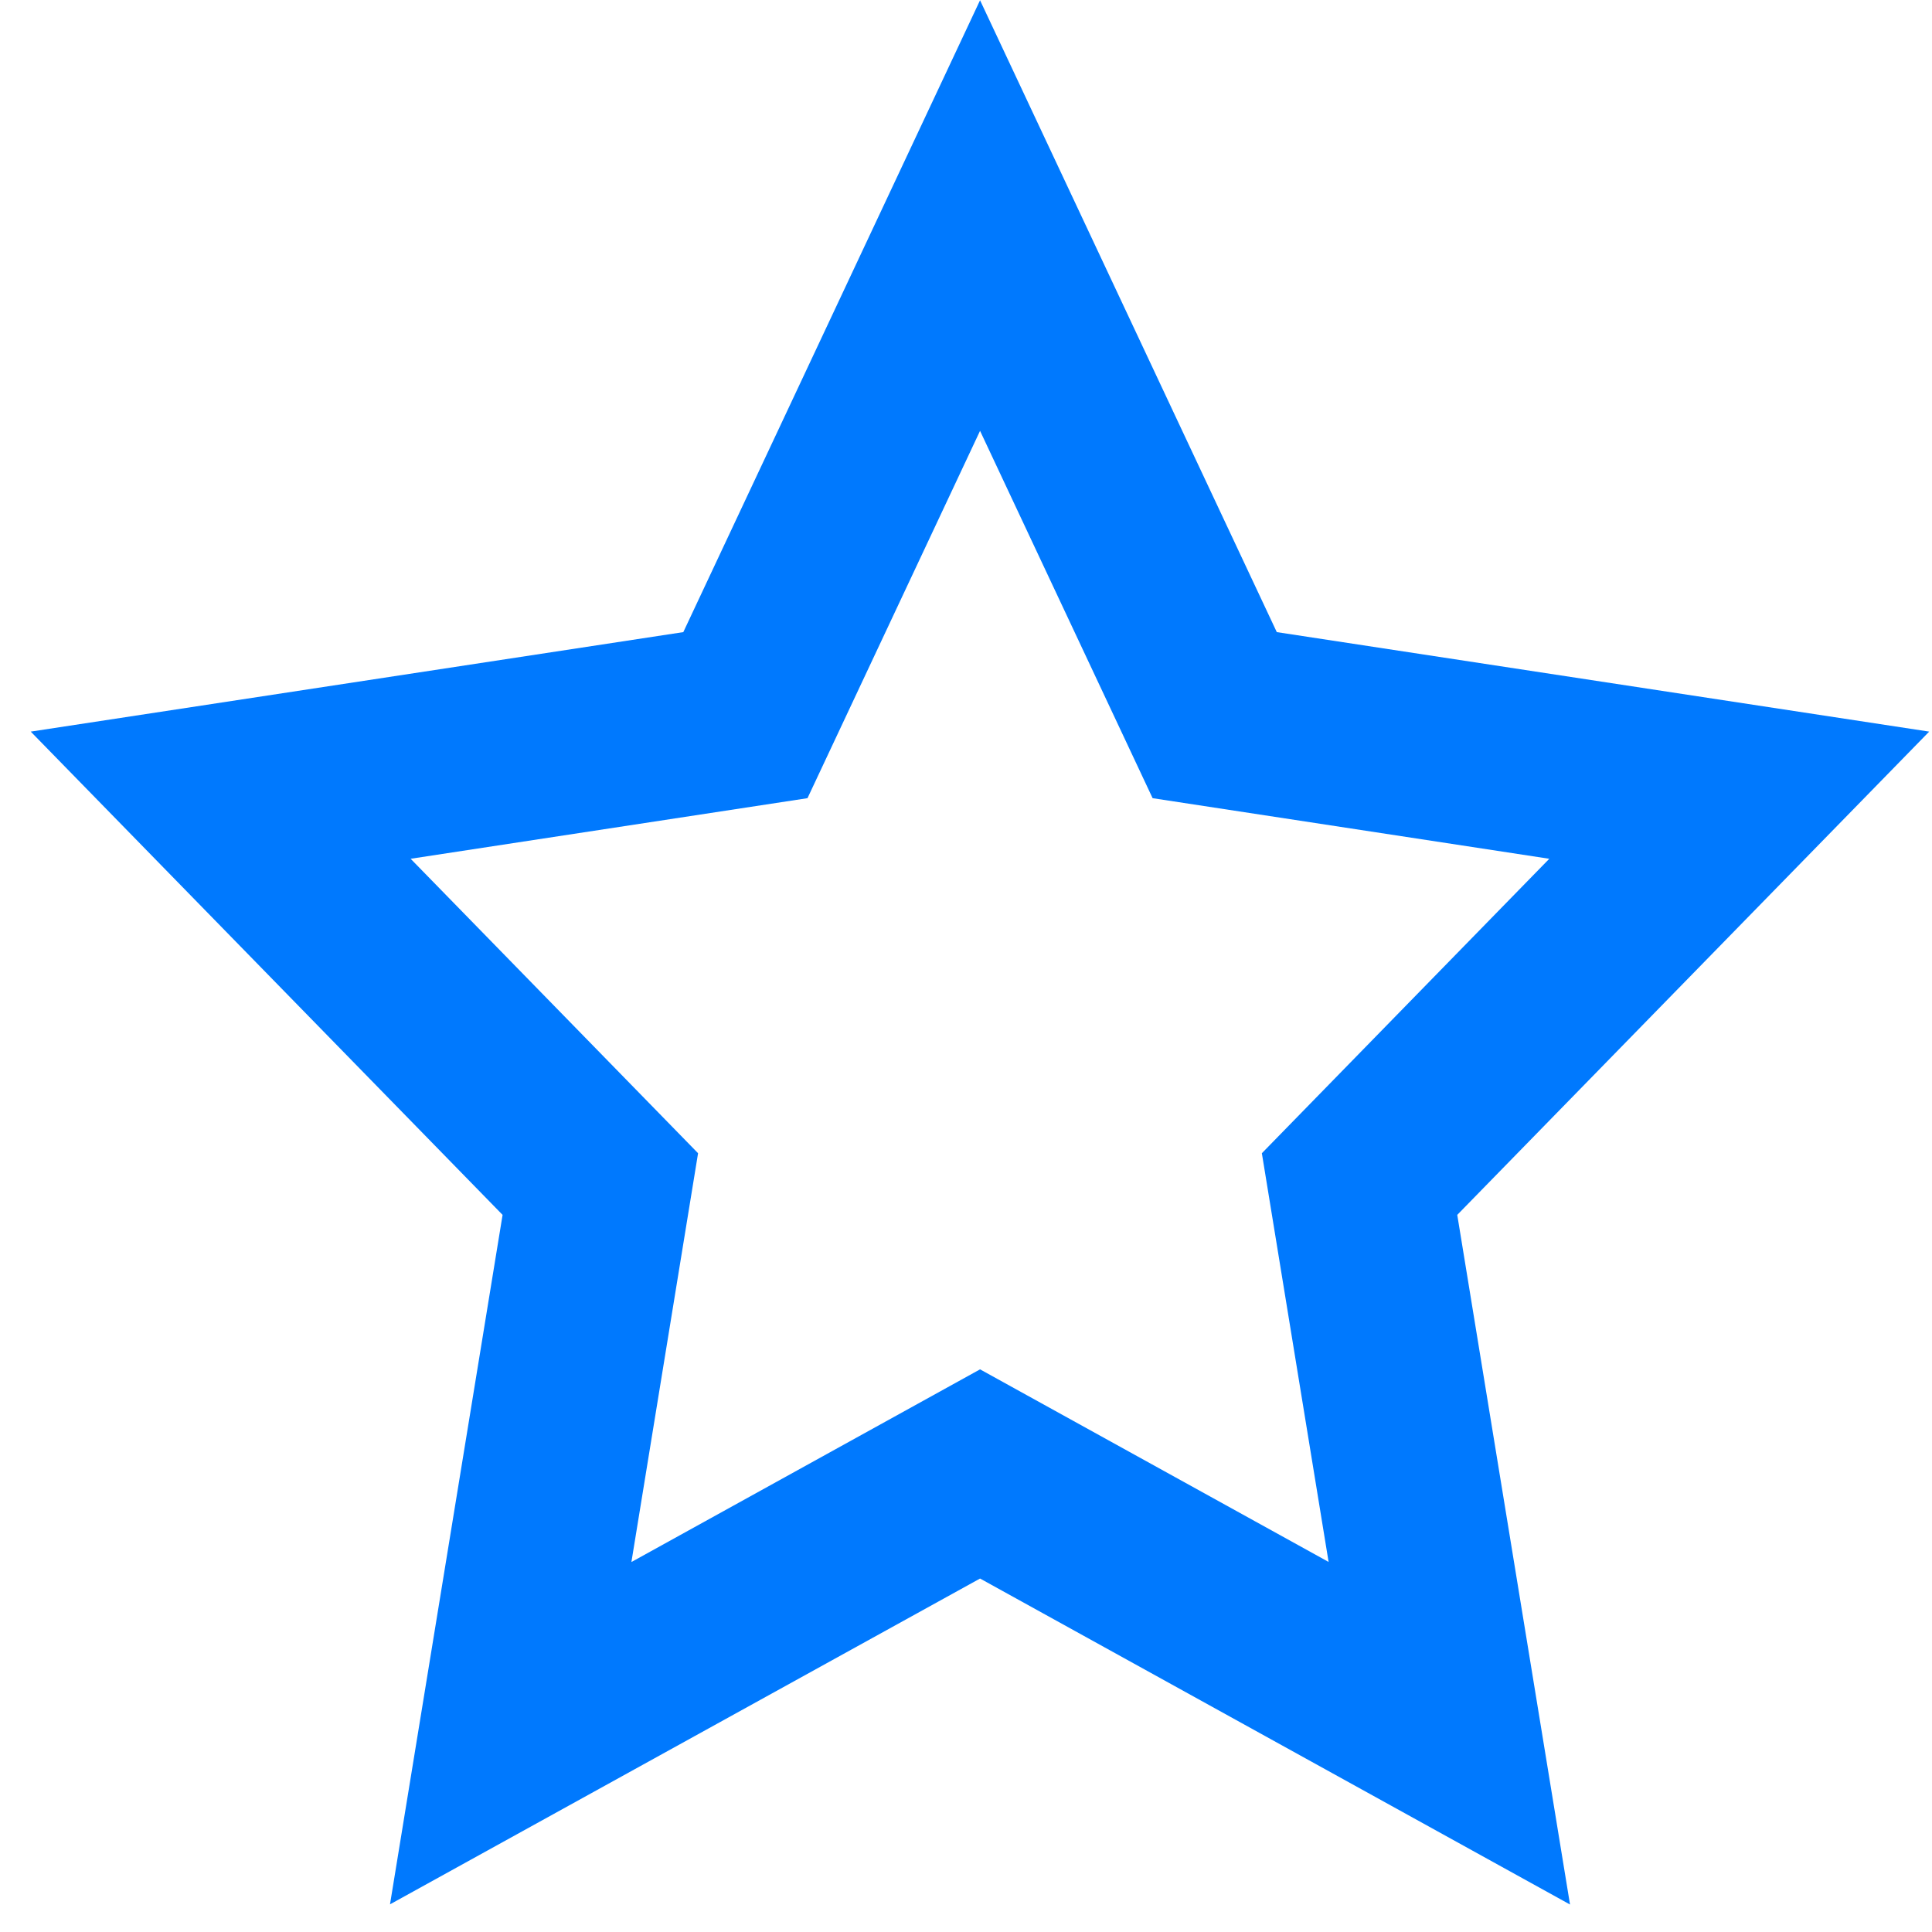 <svg xmlns="http://www.w3.org/2000/svg" xmlns:xlink="http://www.w3.org/1999/xlink" width="22" height="22" version="1.1"><g><path fill="#0079fe" fill-rule="nonzero" stroke="none" d="M 16.594 13.834 L 17.878 21.687 L 11.16 17.975 L 4.441 21.685 L 5.723 13.834 L 0.35 8.331 L 7.781 7.198 L 11.16 0.003 L 14.539 7.198 L 21.968 8.331 L 16.594 13.834 Z M 9.195 9.089 L 4.676 9.779 L 7.949 13.132 L 7.19 17.787 L 11.16 15.593 L 15.129 17.786 L 14.369 13.132 L 17.642 9.779 L 13.125 9.089 L 11.16 4.906 L 9.195 9.089 Z" transform="matrix(1 0 0 1 -157 -392 ) matrix(1 0 0 1 157 392 )"/></g></svg>